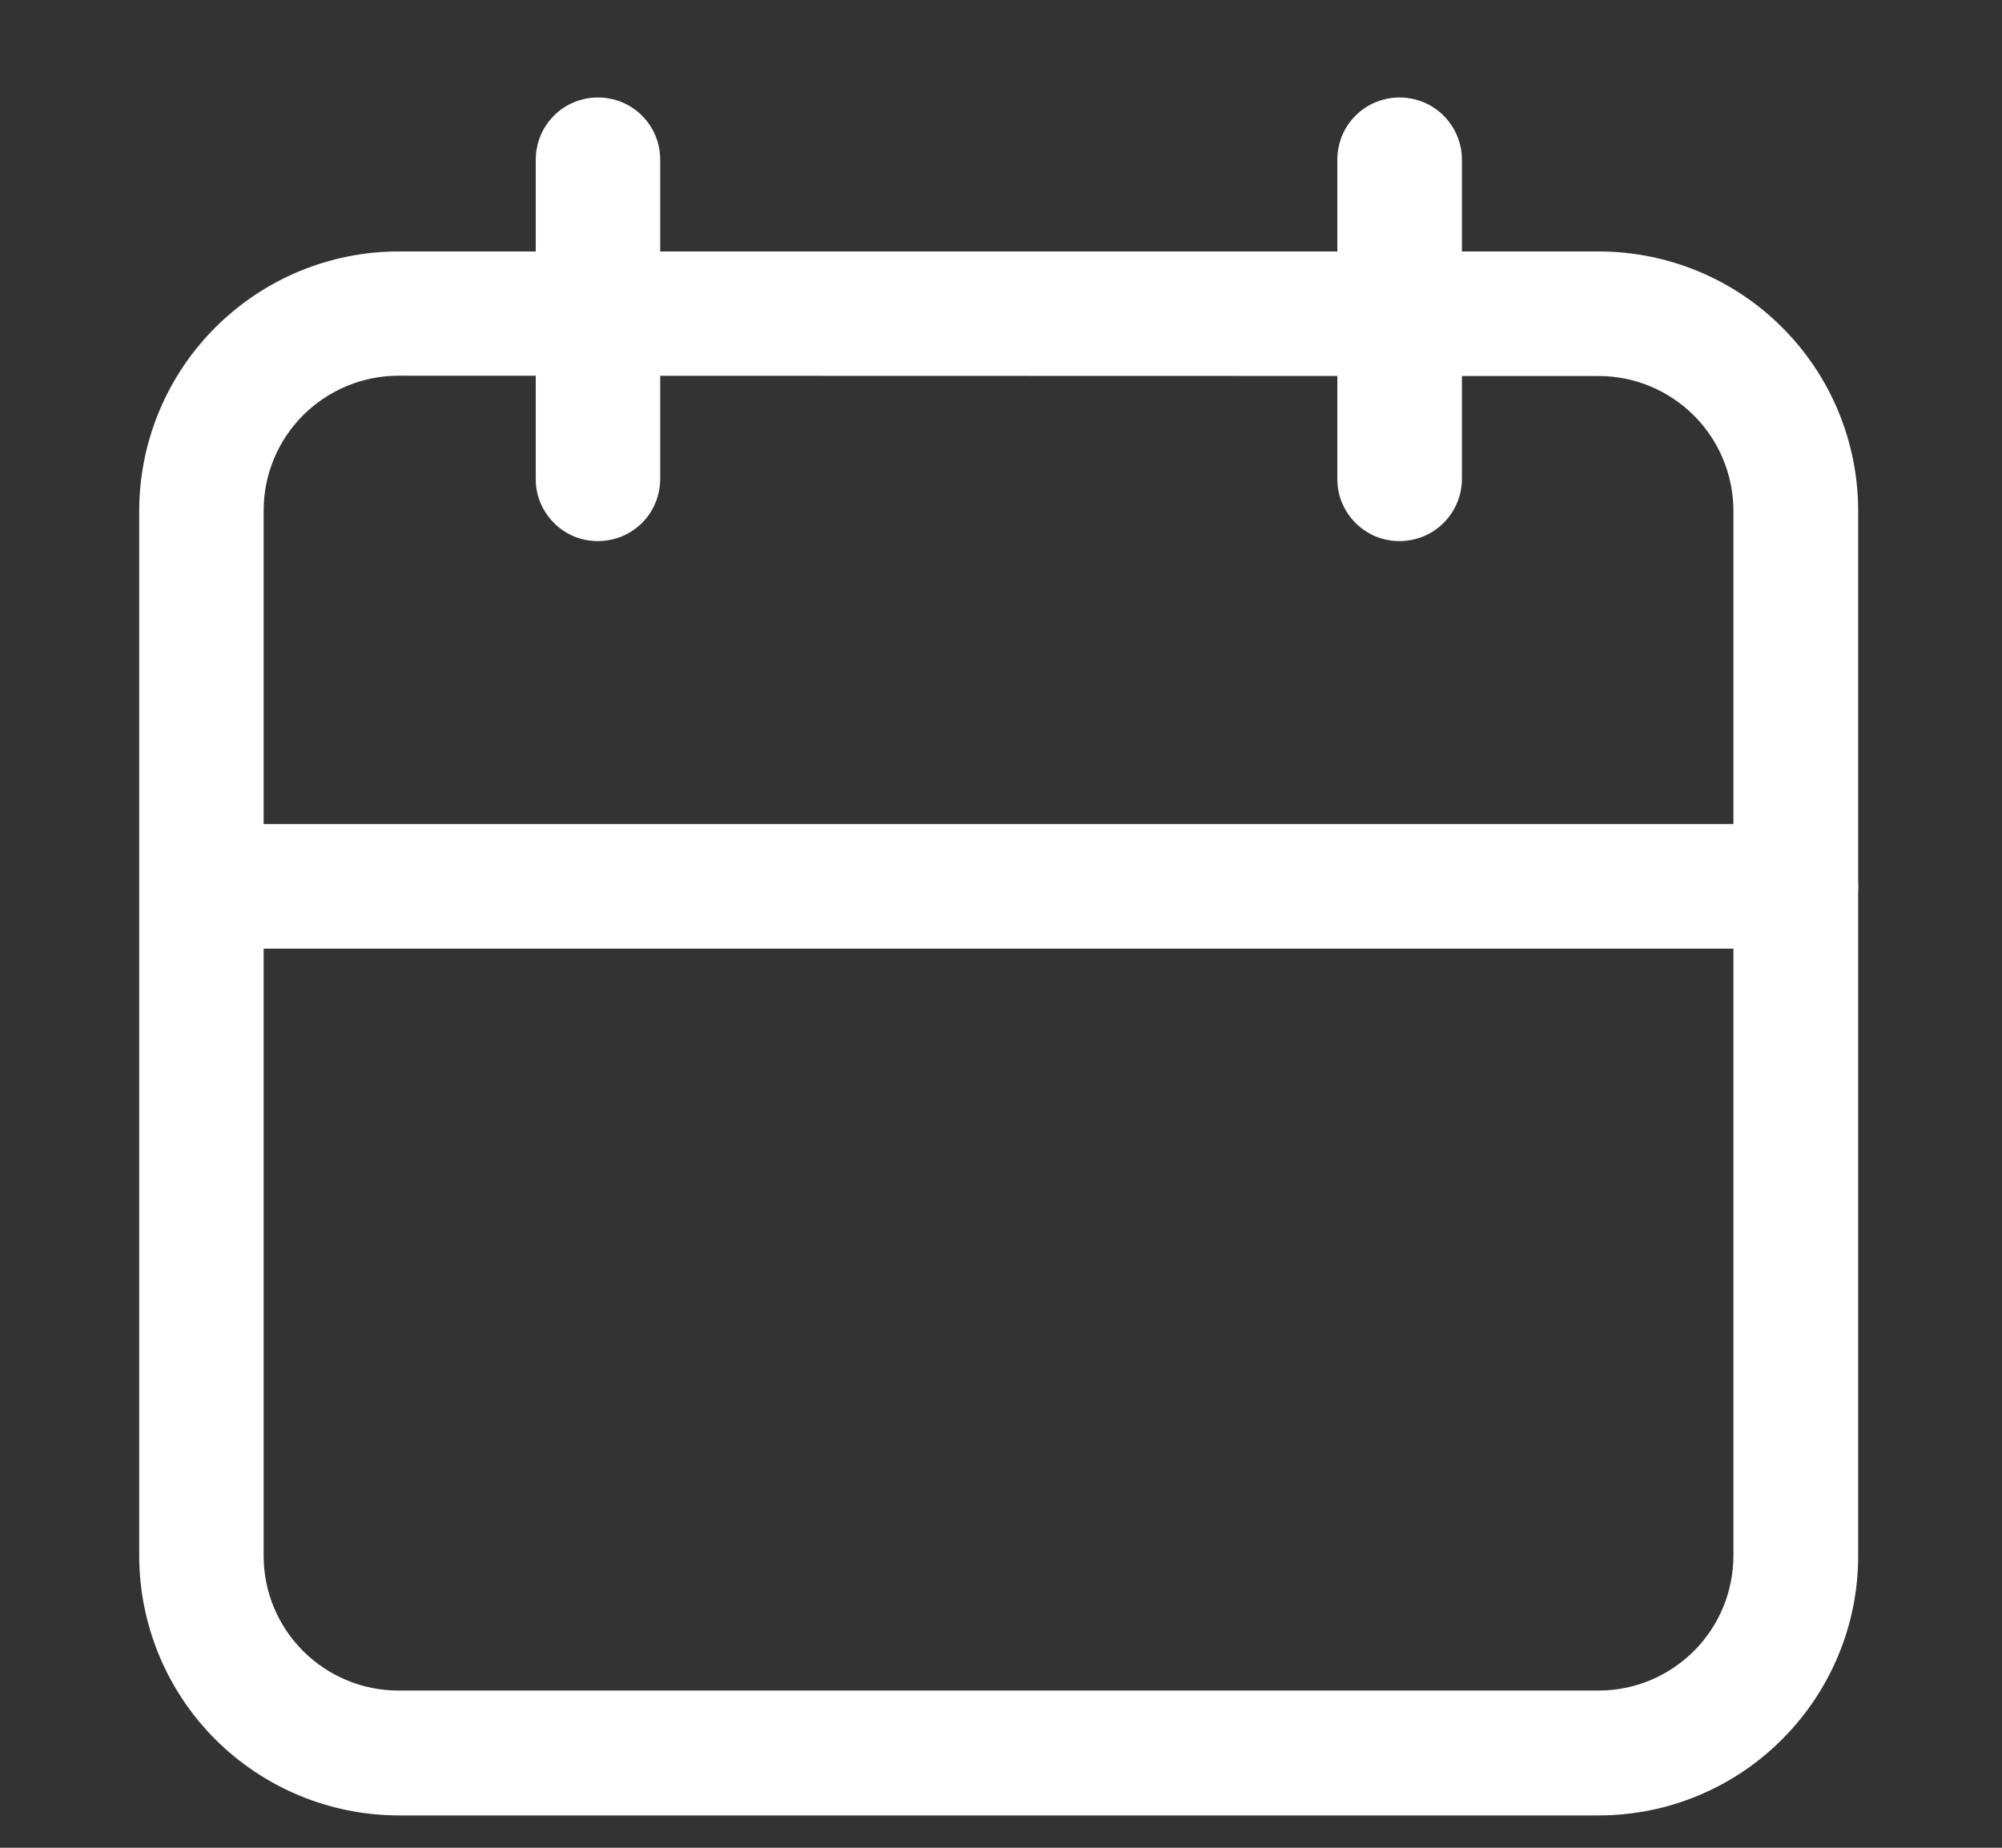 <svg width="13" height="12" viewBox="0 0 13 12" fill="none" xmlns="http://www.w3.org/2000/svg">
<rect x="0" y="0" width="13" height="12" fill="#333333" stroke="none"/>
<path d="M10.382 11.79H2.587C2.141 11.789 1.714 11.611 1.398 11.296C1.083 10.981 0.905 10.553 0.904 10.107V3.315C0.905 2.869 1.083 2.441 1.399 2.126C1.714 1.811 2.142 1.633 2.589 1.633H10.384C10.83 1.634 11.258 1.811 11.573 2.127C11.889 2.443 12.066 2.871 12.066 3.317V10.106C12.066 10.552 11.888 10.98 11.572 11.296C11.257 11.612 10.829 11.79 10.382 11.79ZM2.587 2.44C2.355 2.44 2.132 2.533 1.968 2.697C1.804 2.861 1.712 3.083 1.712 3.315V10.106C1.712 10.338 1.805 10.56 1.969 10.723C2.133 10.887 2.355 10.979 2.587 10.979H10.382C10.614 10.979 10.835 10.886 10.999 10.723C11.163 10.559 11.255 10.337 11.256 10.106V3.315C11.255 3.084 11.163 2.862 10.999 2.698C10.835 2.535 10.614 2.442 10.382 2.442L2.587 2.44Z" fill="white"/>
<path d="M11.662 6.161H1.32C1.213 6.161 1.11 6.118 1.034 6.042C0.959 5.966 0.916 5.863 0.916 5.756C0.916 5.649 0.959 5.546 1.034 5.47C1.11 5.394 1.213 5.352 1.32 5.352H11.662C11.769 5.352 11.872 5.394 11.948 5.47C12.024 5.546 12.066 5.649 12.066 5.756C12.066 5.863 12.024 5.966 11.948 6.042C11.872 6.118 11.769 6.161 11.662 6.161Z" fill="white"/>
<path d="M3.883 3.514C3.83 3.514 3.777 3.504 3.728 3.484C3.679 3.463 3.634 3.434 3.597 3.396C3.559 3.358 3.53 3.314 3.509 3.265C3.489 3.216 3.478 3.163 3.479 3.11V1.037C3.479 0.93 3.521 0.827 3.597 0.751C3.673 0.675 3.776 0.633 3.883 0.633C3.99 0.633 4.093 0.675 4.169 0.751C4.245 0.827 4.287 0.93 4.287 1.037V3.11C4.287 3.217 4.245 3.32 4.169 3.396C4.093 3.472 3.99 3.514 3.883 3.514Z" fill="white"/>
<path d="M9.088 3.514C9.035 3.514 8.982 3.504 8.933 3.484C8.884 3.463 8.84 3.434 8.802 3.396C8.764 3.358 8.735 3.314 8.714 3.265C8.694 3.216 8.684 3.163 8.684 3.11V1.037C8.684 0.93 8.726 0.827 8.802 0.751C8.878 0.675 8.981 0.633 9.088 0.633C9.195 0.633 9.298 0.675 9.374 0.751C9.45 0.827 9.493 0.93 9.493 1.037V3.11C9.493 3.217 9.45 3.32 9.374 3.396C9.298 3.472 9.195 3.514 9.088 3.514Z" fill="white"/>
</svg>
